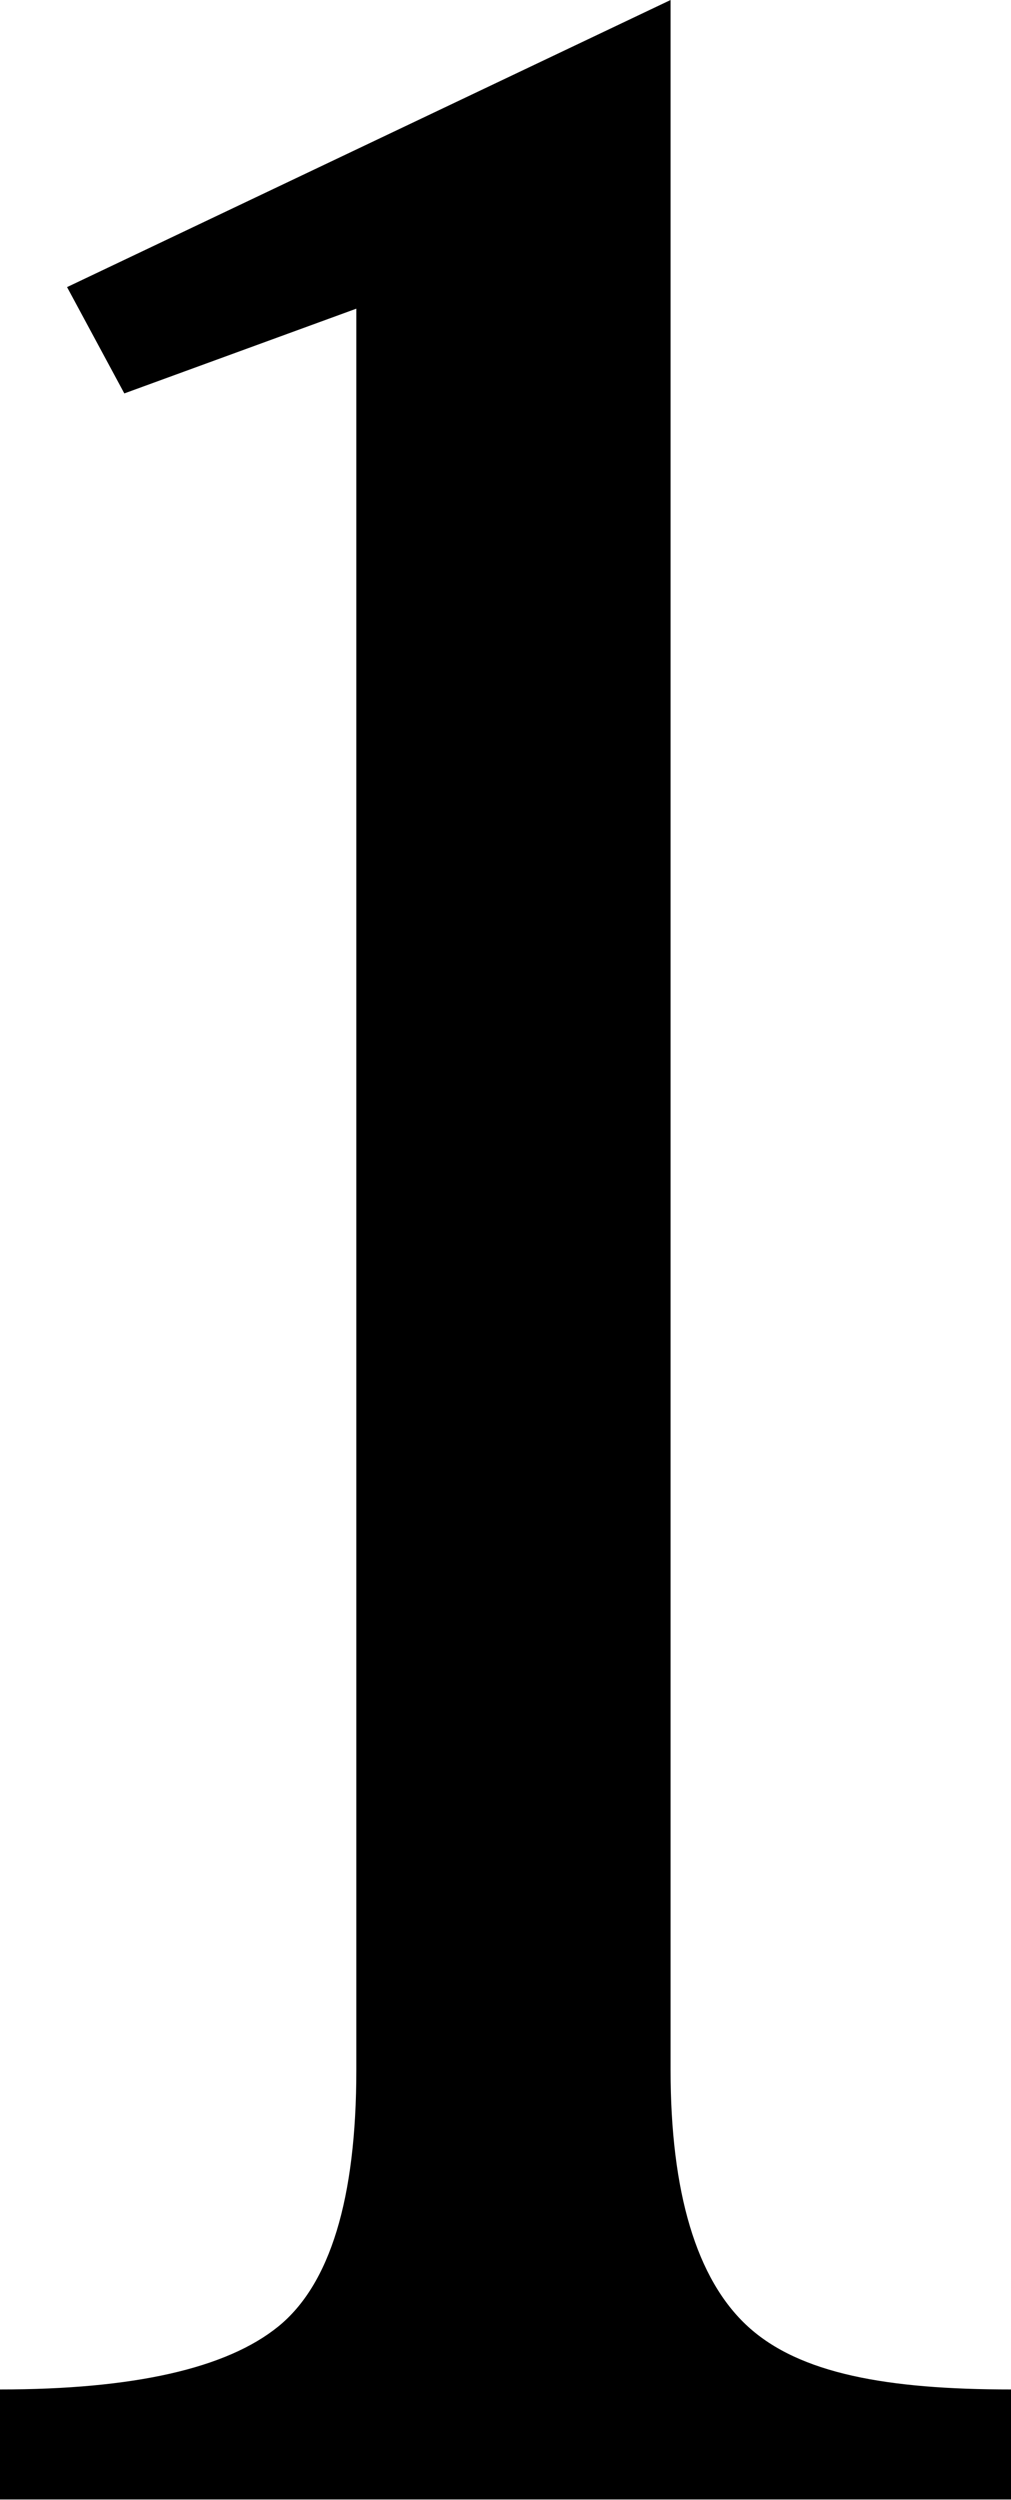 <?xml version="1.0" encoding="UTF-8"?>
<svg xmlns="http://www.w3.org/2000/svg" viewBox="0 0 41.31 102.05">
  <g id="a" data-name="Layer 1"/>
  <g id="b" data-name="Layer 2">
    <g id="c" data-name="Layer 1">
      <path d="M41.31,97.54c-5.06,0-8.64-.64-10.75-2.57s-3.16-5.49-3.16-10.48h0V0L2.74,11.72l2.34,4.34,9.48-3.46V84.49h0c0,5.28-1.08,8.77-3.19,10.48-2.11,1.71-5.9,2.57-11.38,2.57v4.49H41.31v-4.49Z"/>
    </g>
  </g>
</svg>